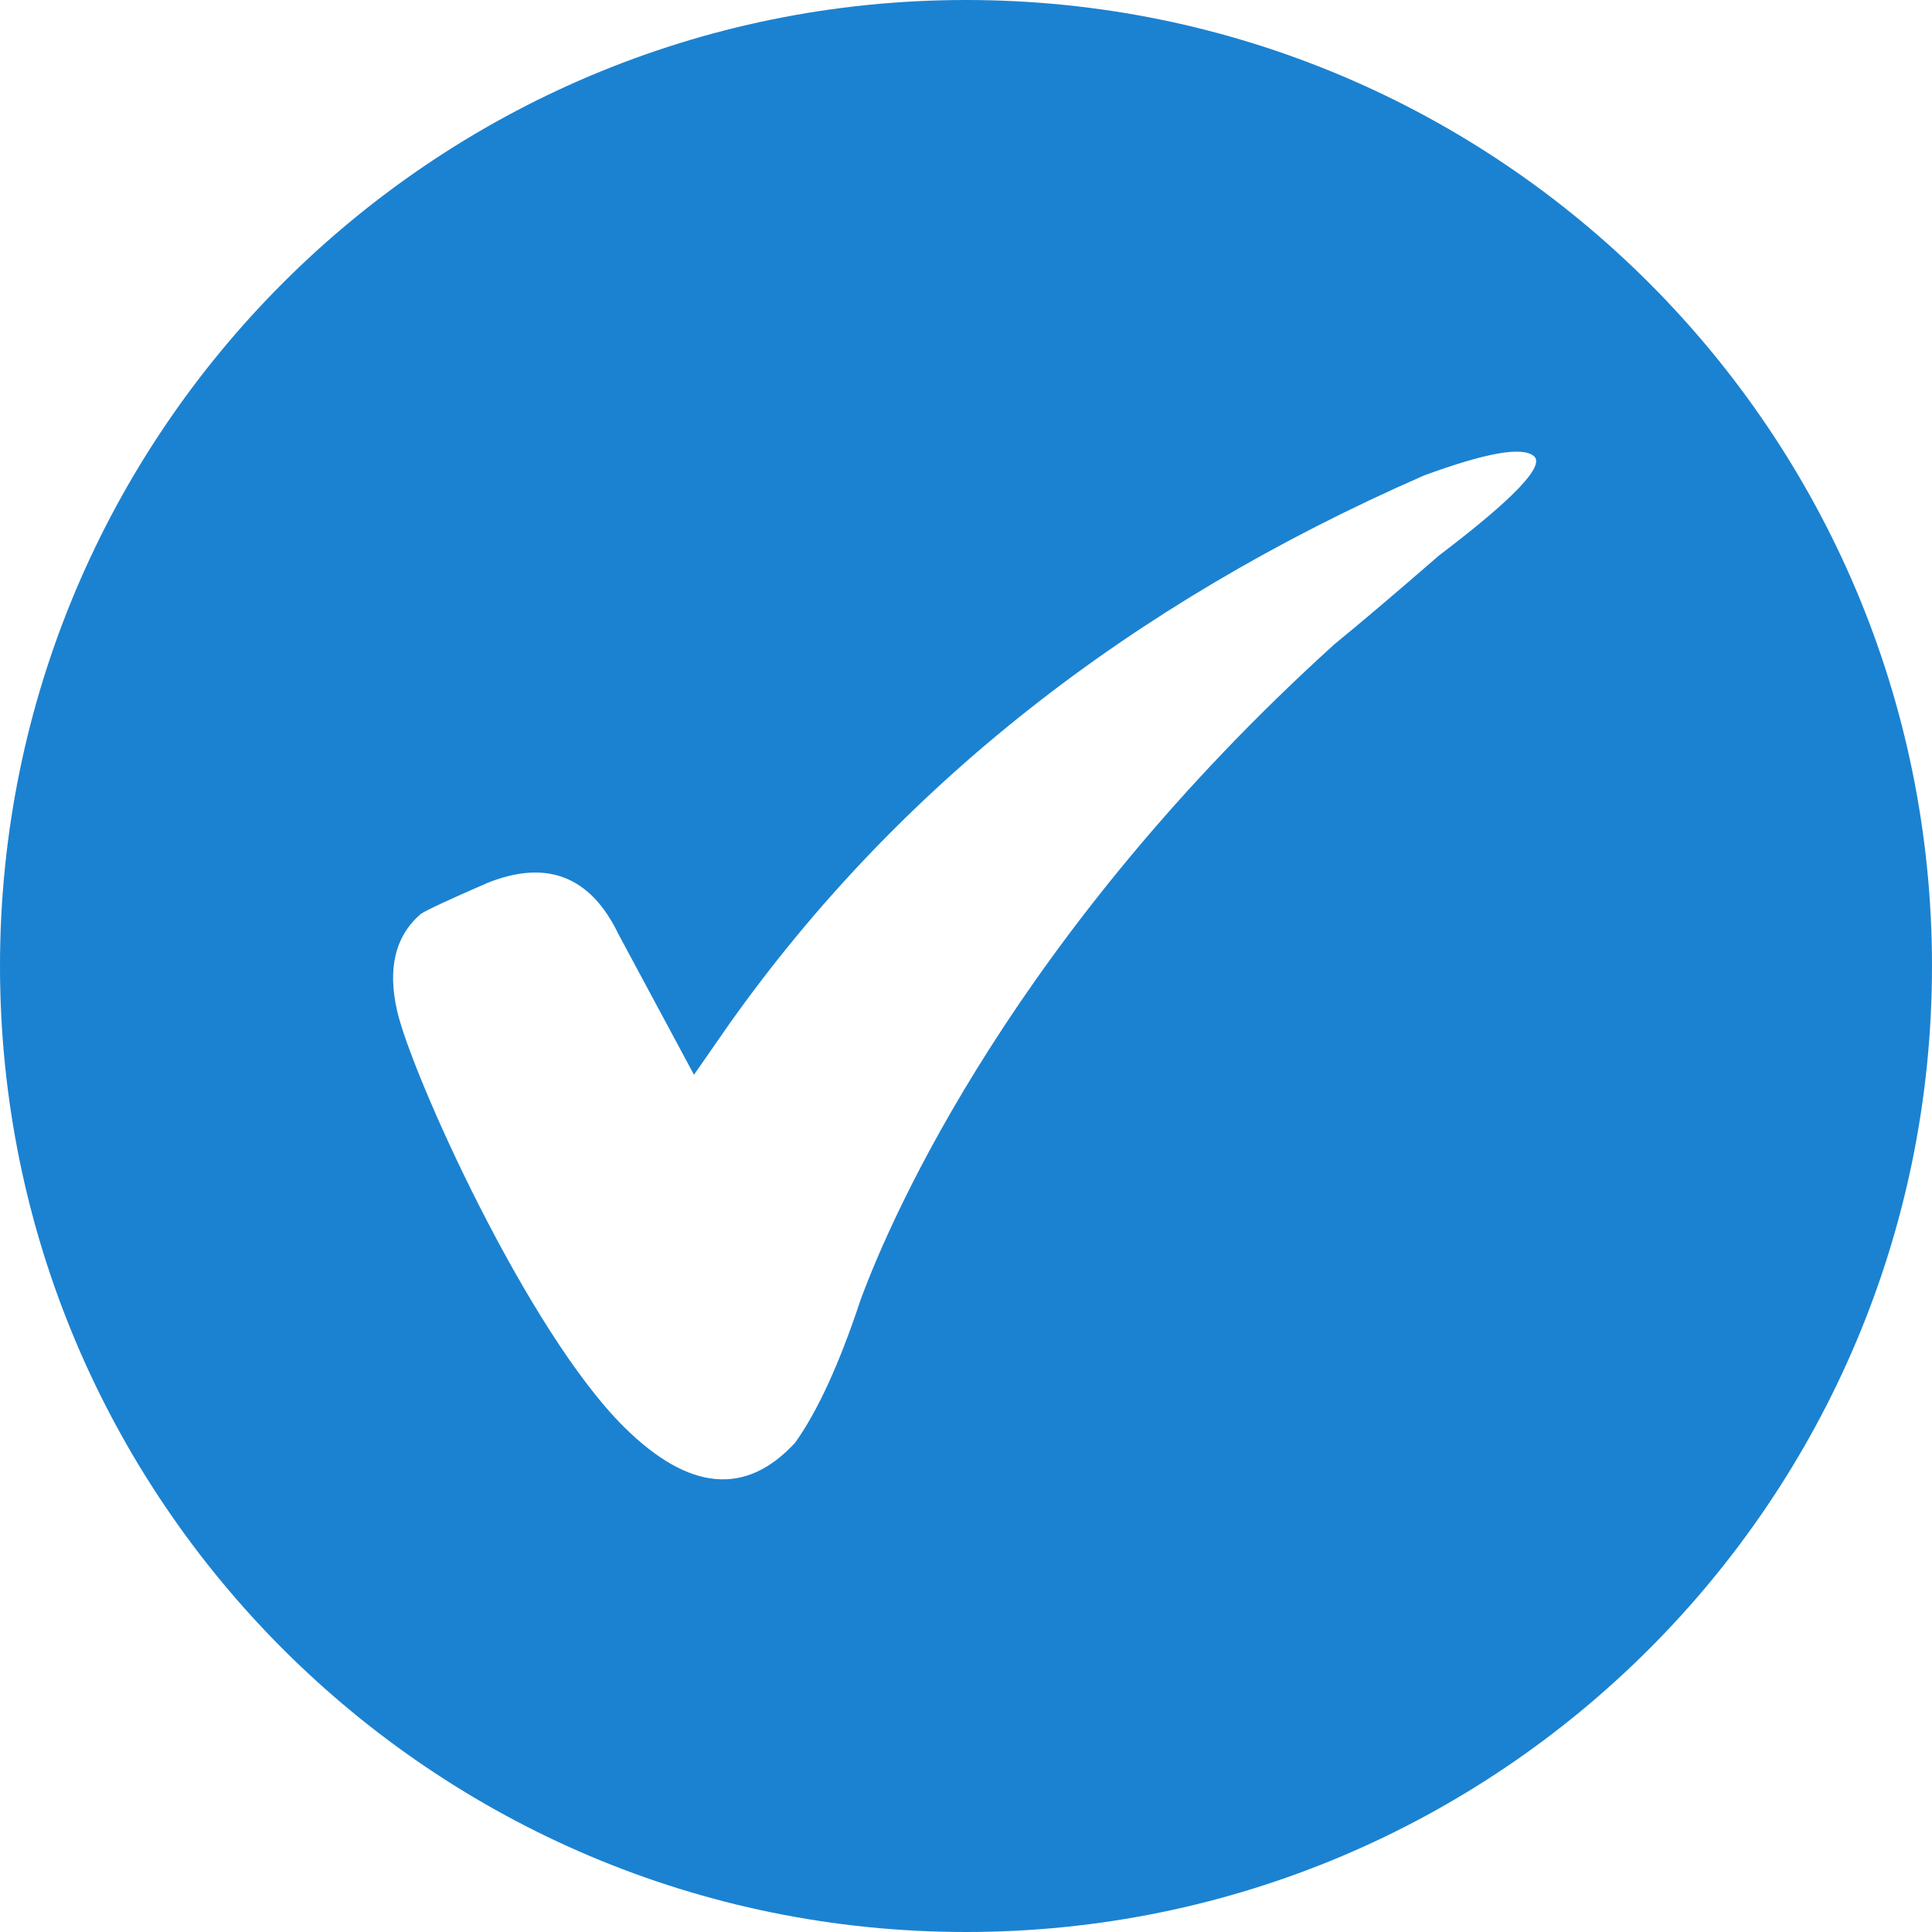 <?xml version="1.0" standalone="no"?><!DOCTYPE svg PUBLIC "-//W3C//DTD SVG 1.1//EN" "http://www.w3.org/Graphics/SVG/1.1/DTD/svg11.dtd"><svg t="1571302599822" class="icon" viewBox="0 0 1024 1024" version="1.1" xmlns="http://www.w3.org/2000/svg" p-id="20793" xmlns:xlink="http://www.w3.org/1999/xlink" width="128" height="128"><defs><style type="text/css"></style></defs><path d="M512 1024C229.222 1024 0 794.778 0 512S229.222 0 512 0s512 229.222 512 512-229.222 512-512 512z m-144.179-454.349L327.782 495.104c-14.797-30.72-37.99-39.782-69.581-27.085-19.968 8.704-31.744 14.131-35.174 16.384-13.517 11.674-17.715 28.826-12.544 51.405 7.782 33.843 69.12 170.035 120.474 220.723 34.202 33.792 64.358 36.506 90.47 8.141 11.93-16.691 23.45-41.83 34.611-75.469 16.691-45.67 82.534-194.867 251.187-347.699 13.926-11.366 32.461-27.085 55.501-47.104 39.731-30.157 56.474-47.718 50.176-52.736-6.298-5.12-25.702-1.587-58.266 10.394-156.467 68.506-279.091 165.274-367.872 290.355l-18.944 27.238z" fill="#1b82d1" p-id="20794"></path></svg>